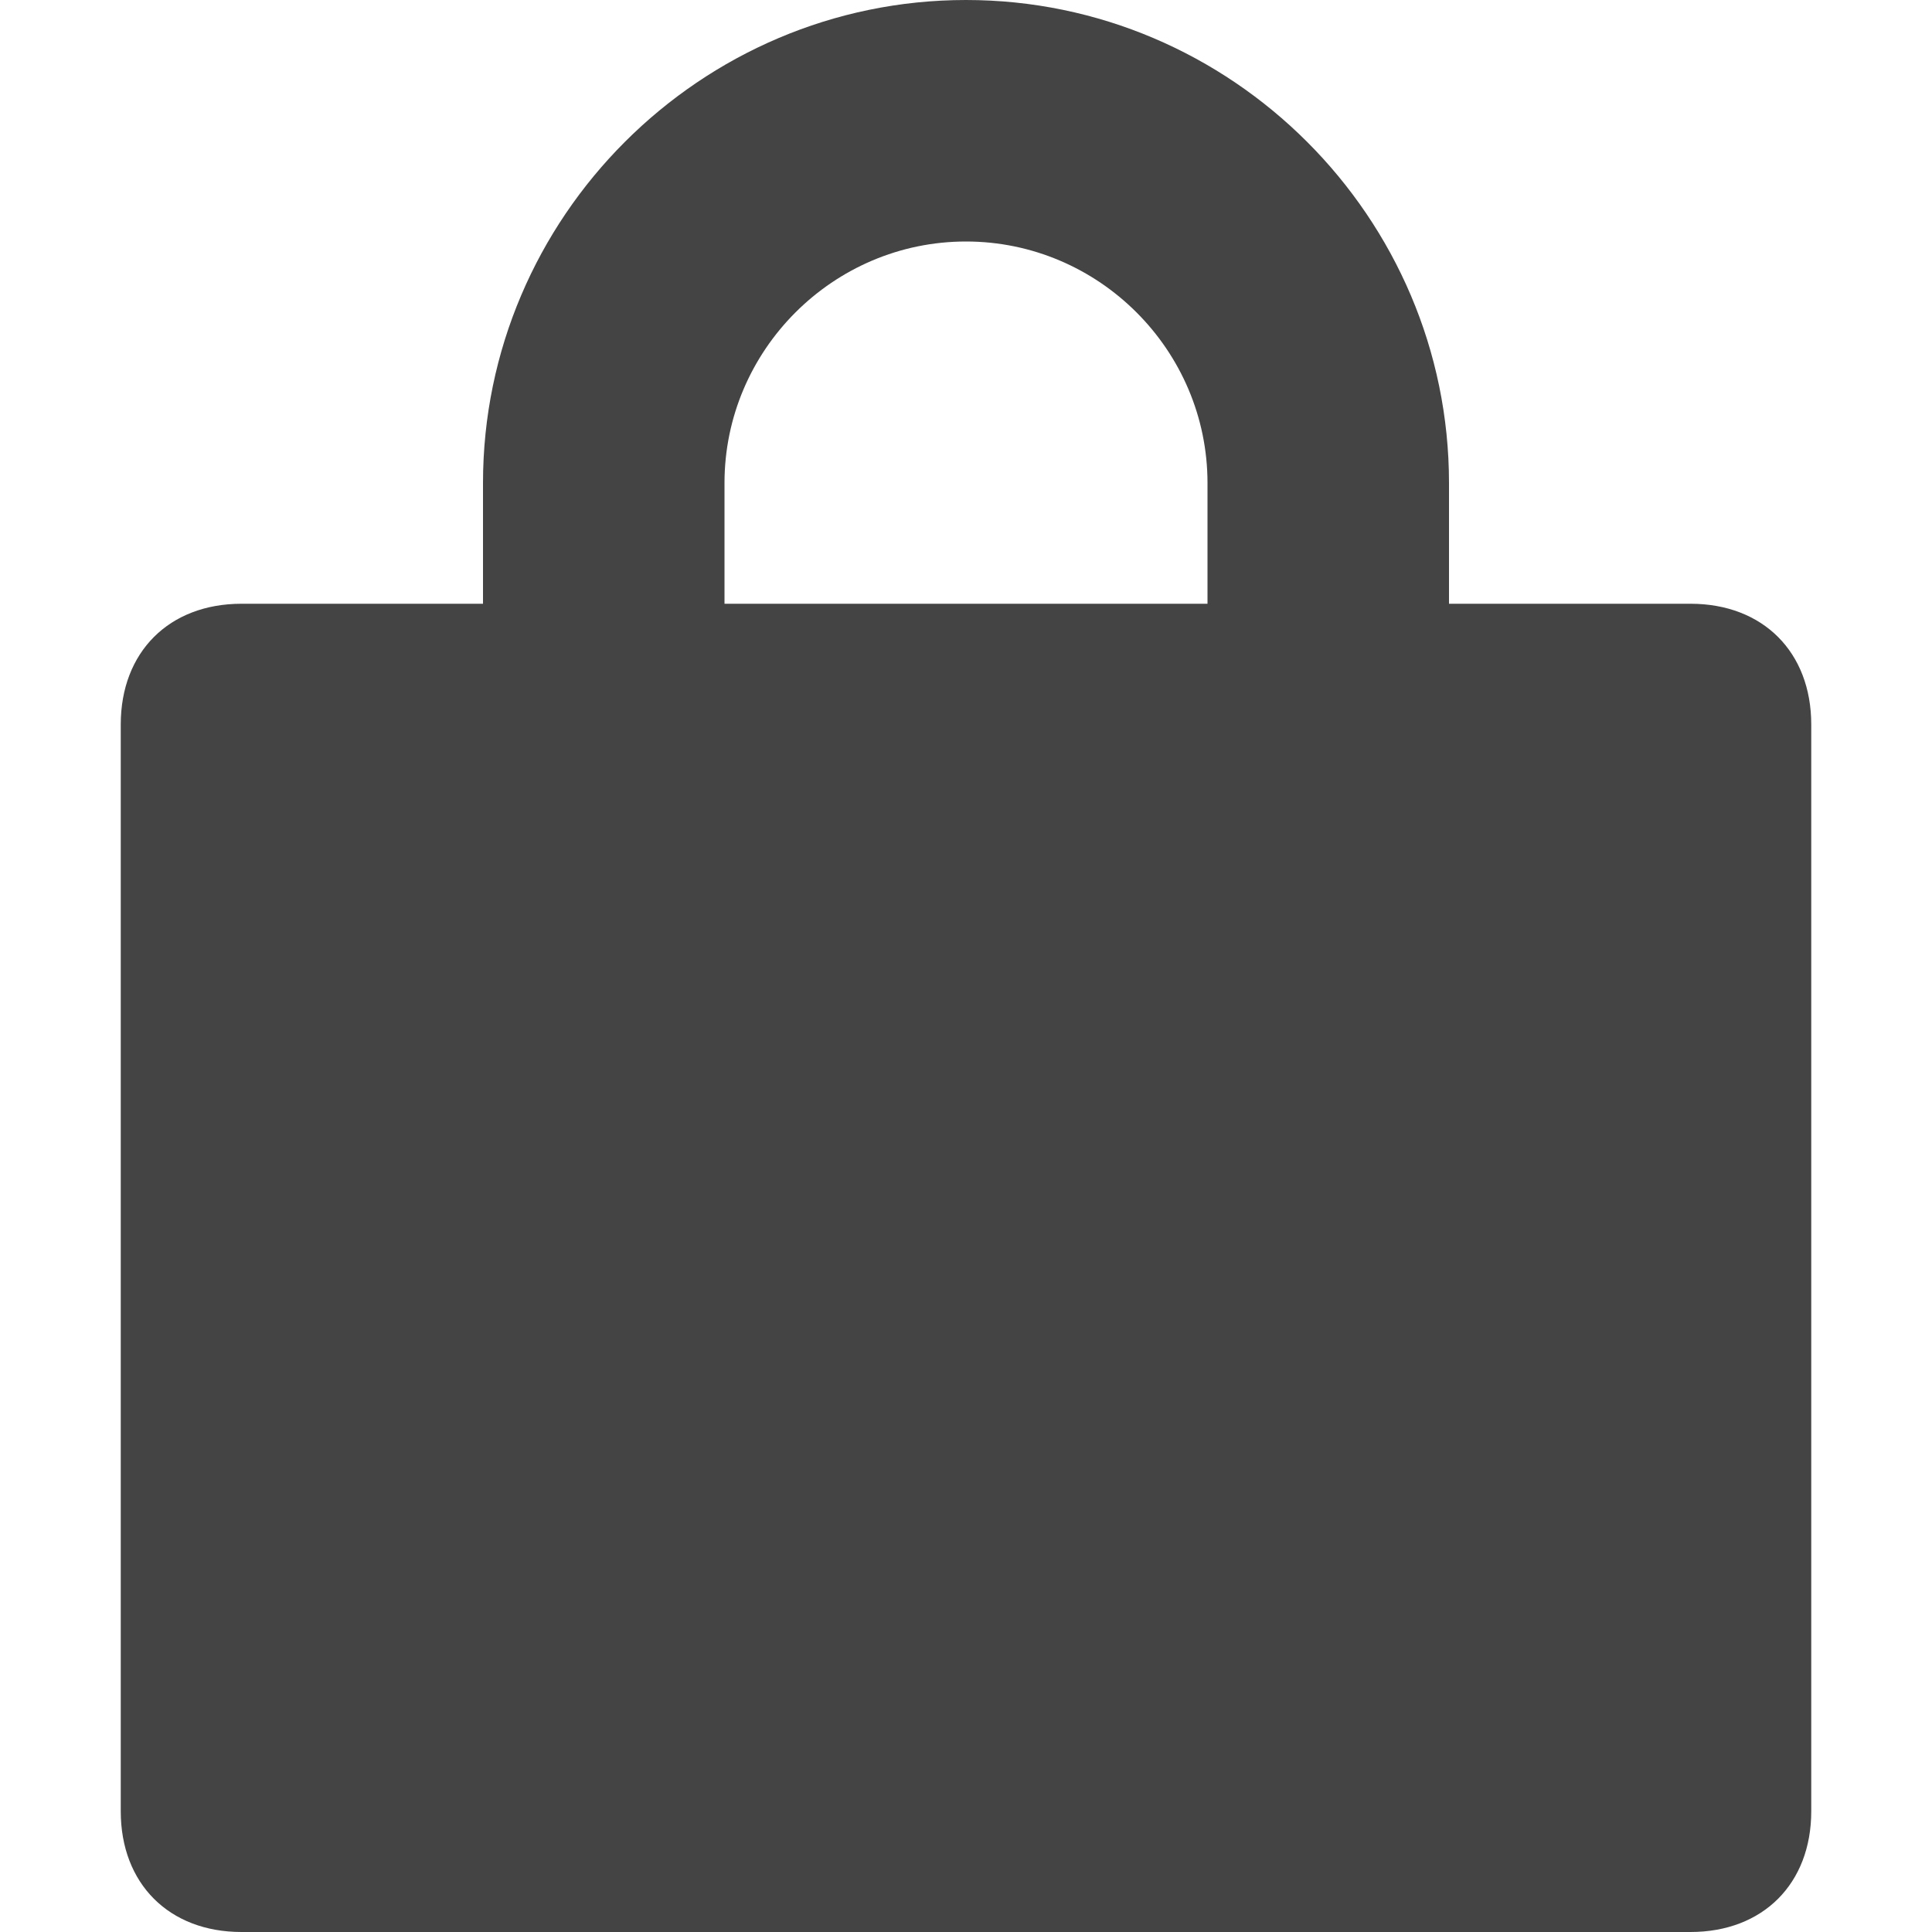 <svg version="1.1" xmlns="http://www.w3.org/2000/svg" xmlns:xlink="http://www.w3.org/1999/xlink" x="0px" y="0px" viewBox="0 0 16 16" xml:space="preserve" width="16" height="16"><g class="nc-icon-wrapper" fill="#444444"><path fill="#444444" d="M14,5h-2V4c0-2.2-1.8-4-4-4S4,1.8,4,4v1H2C1.4,5,1,5.4,1,6v9c0,0.6,0.4,1,1,1h12c0.6,0,1-0.4,1-1V6 C15,5.4,14.6,5,14,5z M6,4c0-1.1,0.9-2,2-2s2,0.9,2,2v1H6V4z"></path></g></svg>